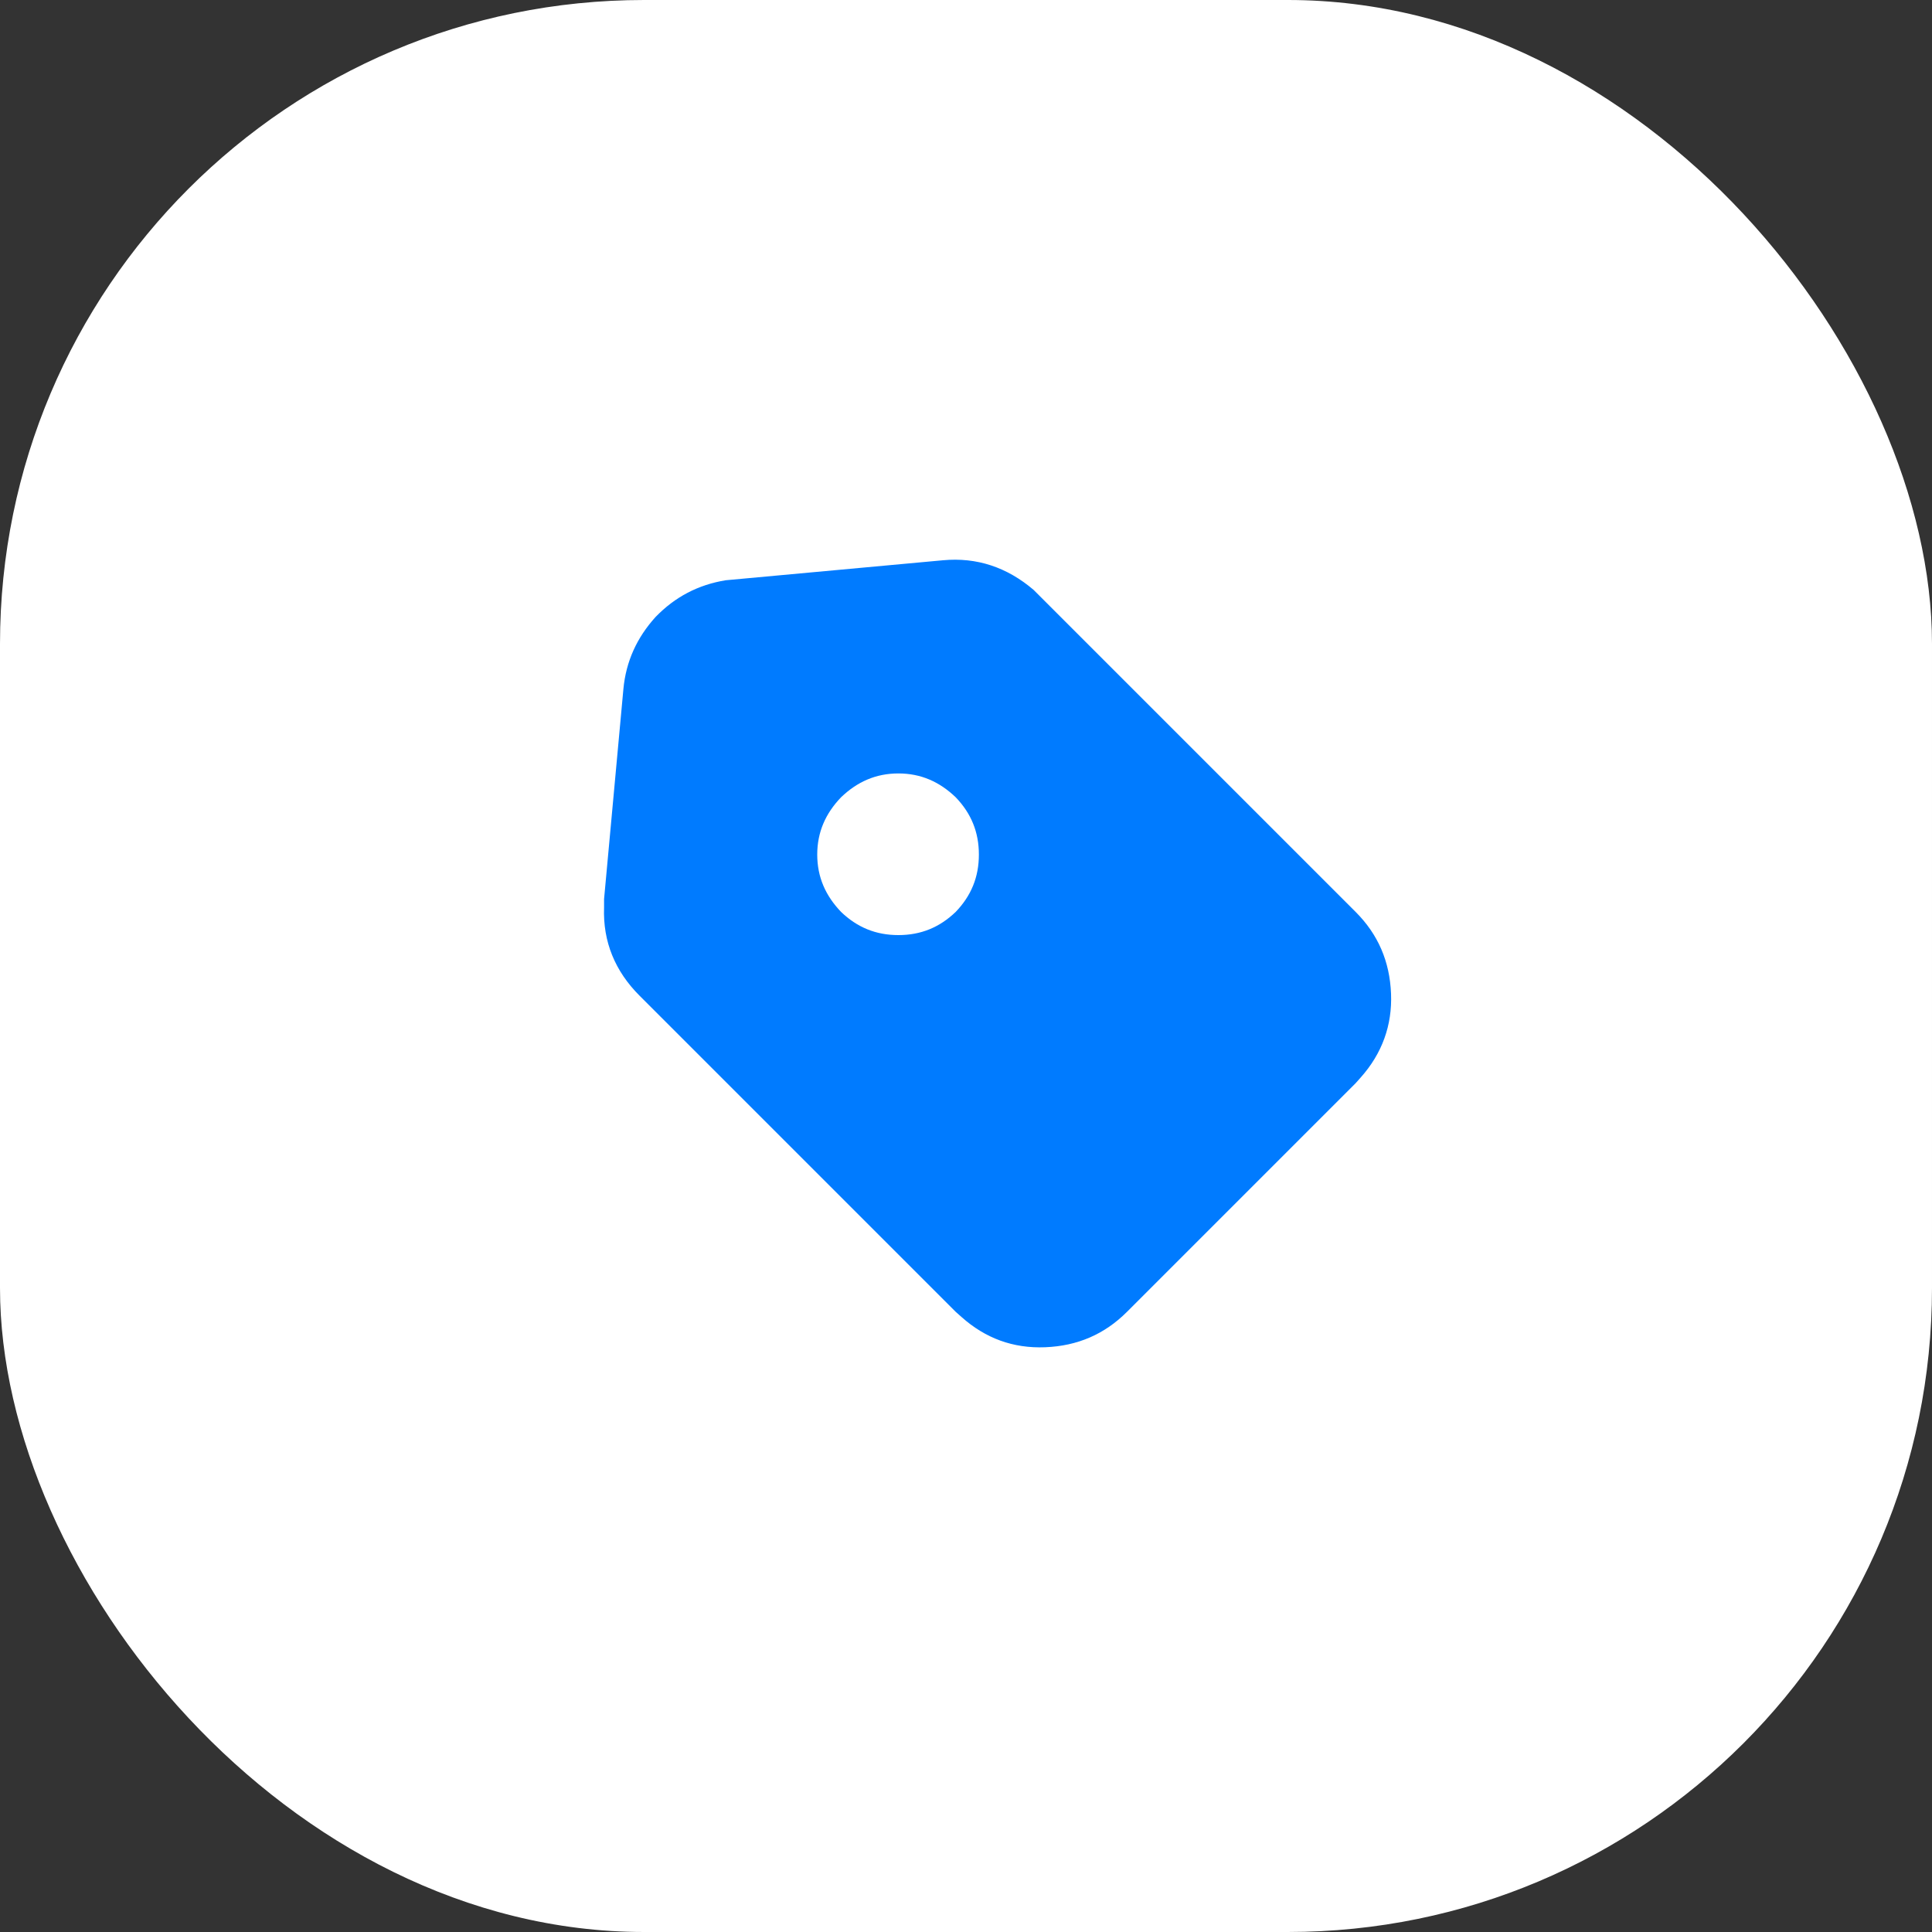<svg width="30" height="30" viewBox="0 0 30 30" fill="none" xmlns="http://www.w3.org/2000/svg">
    <rect x="0" y="0" width="30" height="30" fill="#333333" stroke="none"/>
    <defs>
        <clipPath id="clip331_363">
            <rect id="svg" width="17" height="17" transform="translate(7 7)" fill="white"
                  fill-opacity="0"/>
        </clipPath>
    </defs>
    <rect id="Rectangle 34" y="0" rx="10" width="30" height="30" fill="#FFFFFF"
          fill-opacity="1"/>
    <g clip-path="url(#clip331_363)">
        <path id="path"
              d="M15.98 21.95L15.91 21.97C15.91 21.97 15.85 21.95 15.84 21.95L15.83 22.23L15.9 22.29L15.99 22.25L15.98 21.95ZM16.14 21.88L15.98 21.95L15.99 22.25L16.16 22.29L16.14 21.88ZM15.69 21.88L15.65 22.27L15.83 22.23L15.84 21.95L15.69 21.88Z"
              fill="#000000" fill-opacity="0" fill-rule="evenodd"/>
        <path id="path"
              d="M14.64 8.7C15.17 8.65 15.64 8.81 16.05 9.16L16.14 9.25L21.05 14.16C21.4 14.51 21.58 14.93 21.6 15.43C21.62 15.92 21.46 16.36 21.13 16.73L21.05 16.82L17.5 20.37C17.15 20.72 16.73 20.9 16.23 20.92C15.73 20.94 15.3 20.78 14.93 20.45L14.84 20.37L9.93 15.46C9.55 15.08 9.36 14.62 9.38 14.09L9.38 13.96L9.68 10.7C9.72 10.27 9.89 9.9 10.18 9.58C10.48 9.27 10.84 9.08 11.27 9.01L11.38 9L14.64 8.7ZM13.06 12.38C12.82 12.63 12.69 12.92 12.69 13.27C12.69 13.62 12.82 13.91 13.06 14.16C13.31 14.4 13.6 14.52 13.95 14.52C14.3 14.52 14.59 14.4 14.84 14.16C15.08 13.91 15.2 13.62 15.2 13.27C15.2 12.92 15.08 12.63 14.84 12.38C14.59 12.14 14.3 12.01 13.95 12.01C13.6 12.01 13.31 12.14 13.06 12.38Z"
              fill="#007BFF" fill-opacity="1" fill-rule="evenodd"/>
    </g>
</svg>

